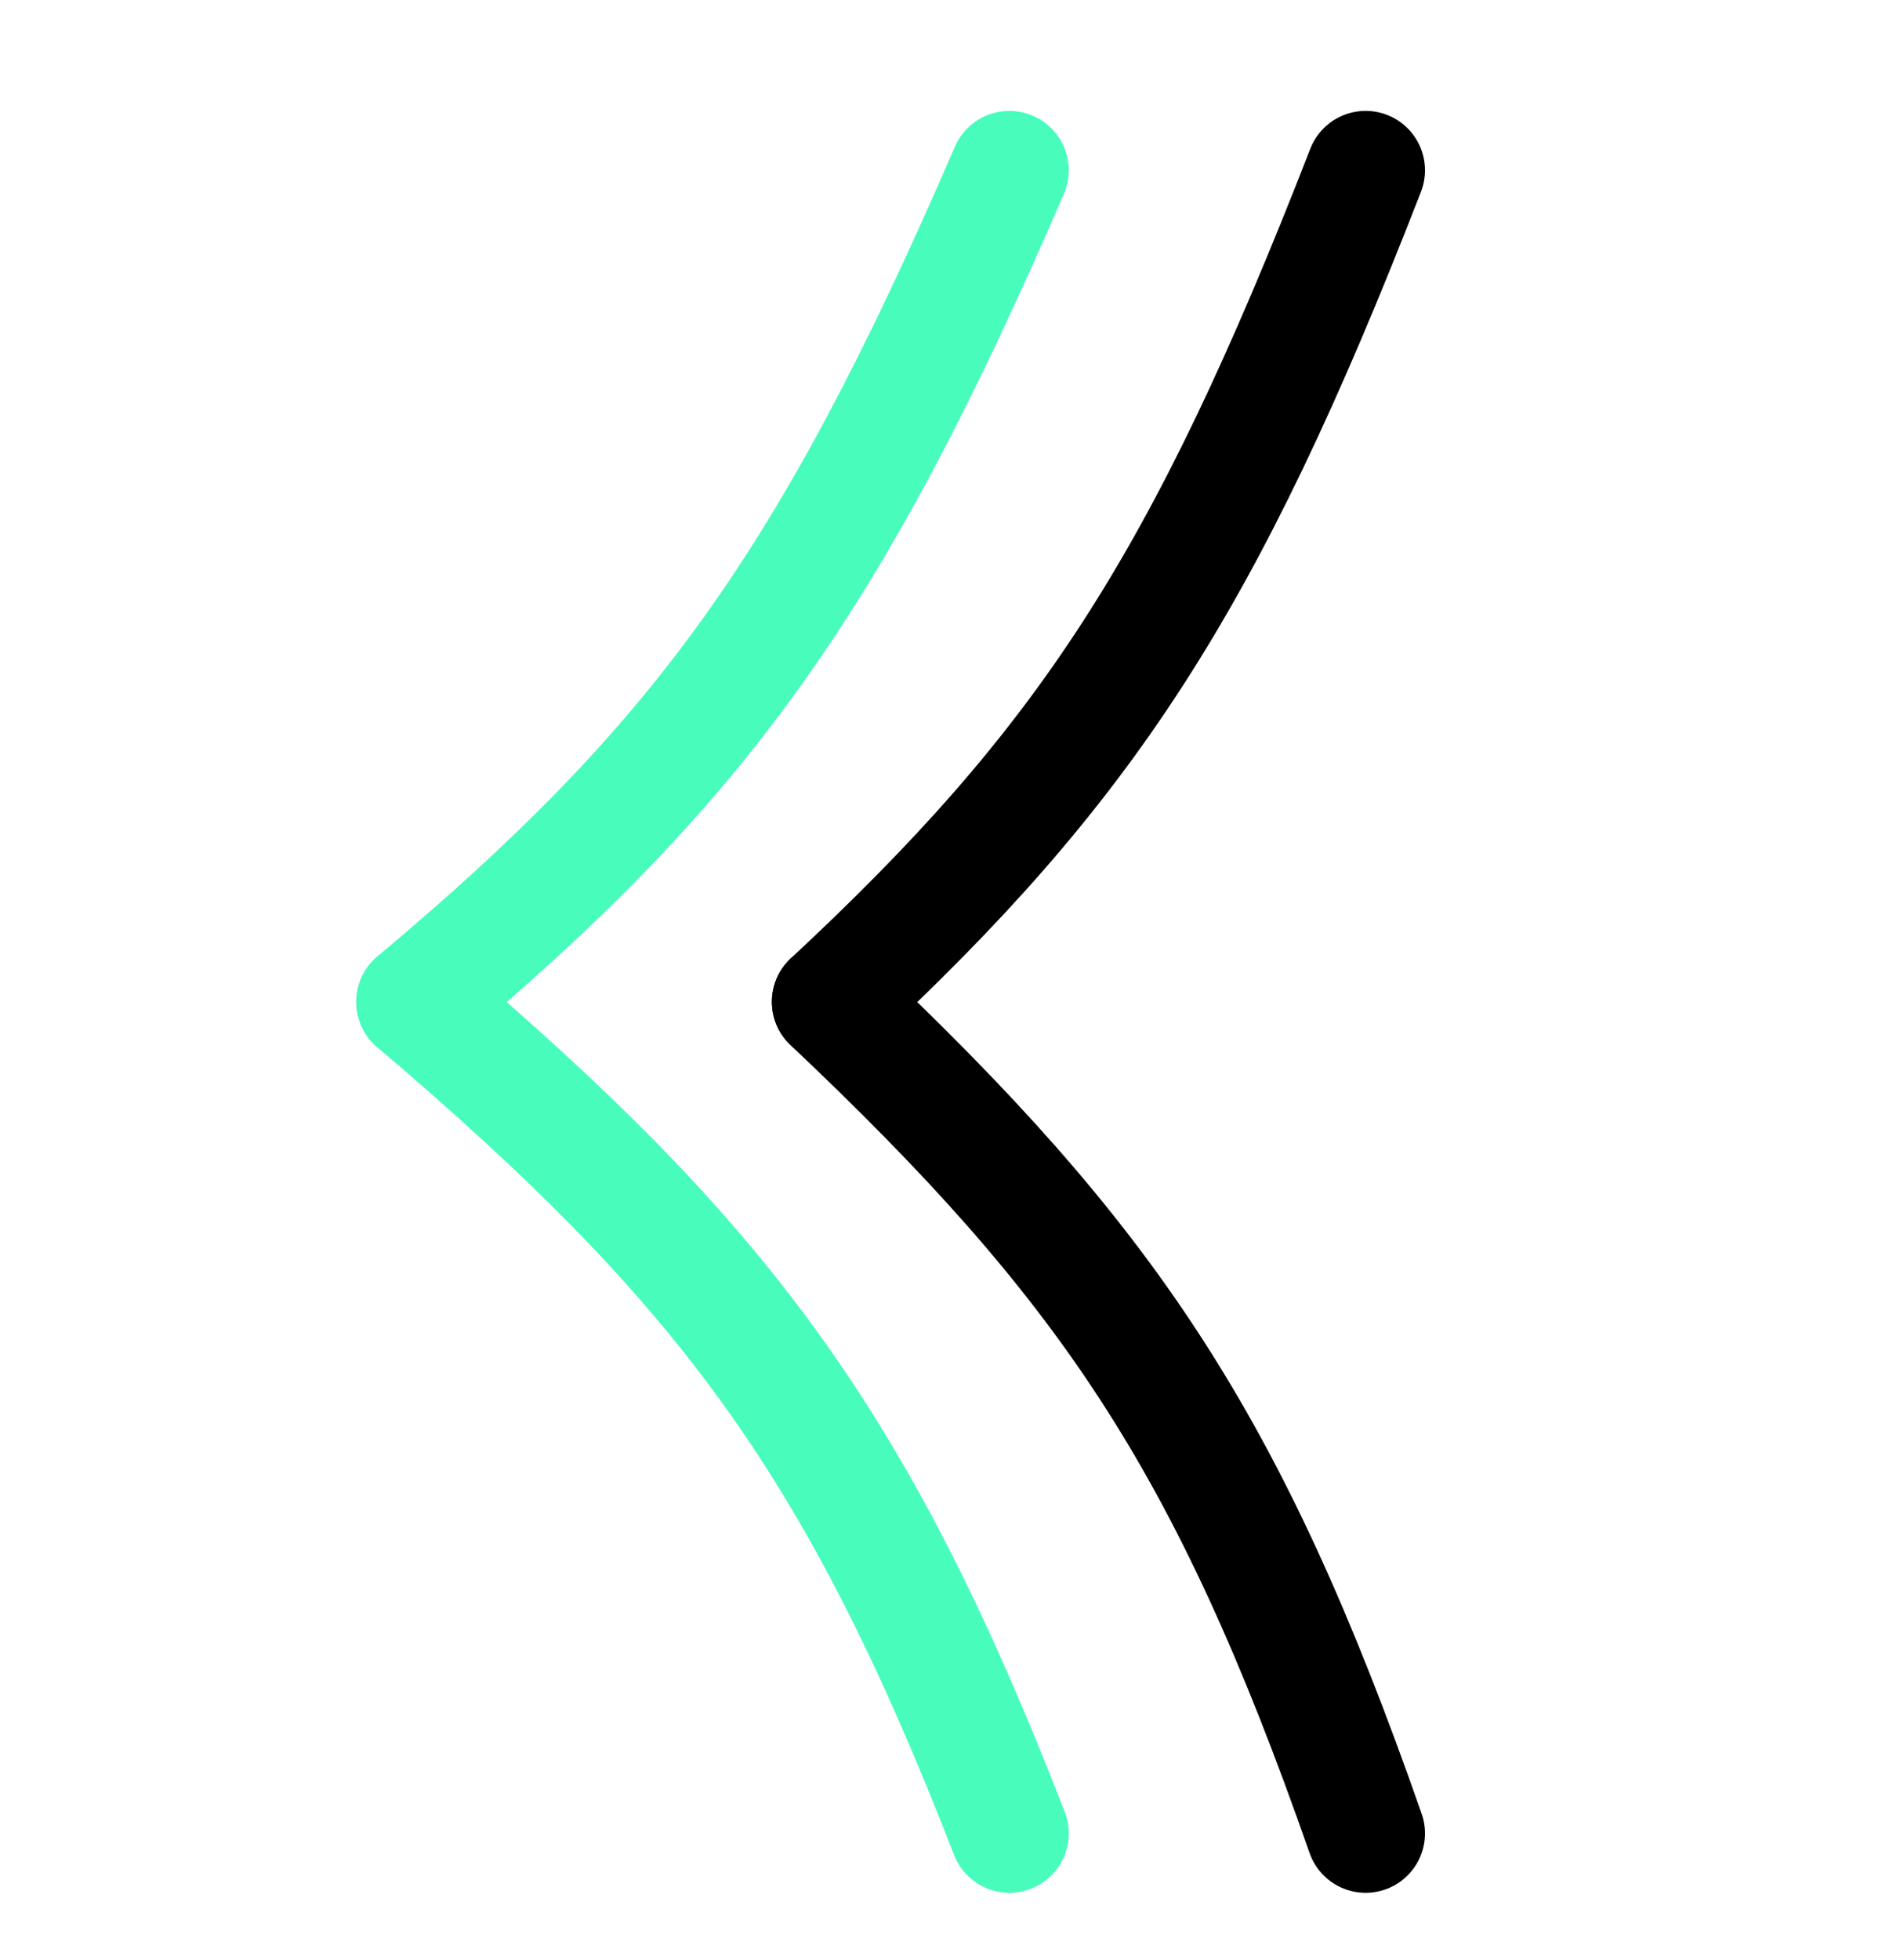 <svg width="32" height="33" viewBox="0 0 32 33" fill="none" xmlns="http://www.w3.org/2000/svg">
<g clip-path="url(#clip0_2462_20485)">
<path d="M17 2.867C13.969 9.884 11.737 12.899 7 16.867" stroke="#48FDBC" stroke-width="2" stroke-linecap="round"/>
<path d="M23 2.867C20.272 9.884 18.264 12.899 14 16.867" stroke="black" stroke-width="2" stroke-linecap="round"/>
<path d="M17 30.867C14.421 24.224 12.141 21.241 7 16.867" stroke="#48FDBC" stroke-width="2" stroke-linecap="round"/>
<path d="M23 30.867C20.679 24.224 18.627 21.241 14 16.867" stroke="black" stroke-width="2" stroke-linecap="round"/>
</g>
<defs>
<clipPath id="clip0_2462_20485">
<rect width="32" height="32" fill="white" transform="translate(0 0.867)"/>
</clipPath>
</defs>
</svg>
